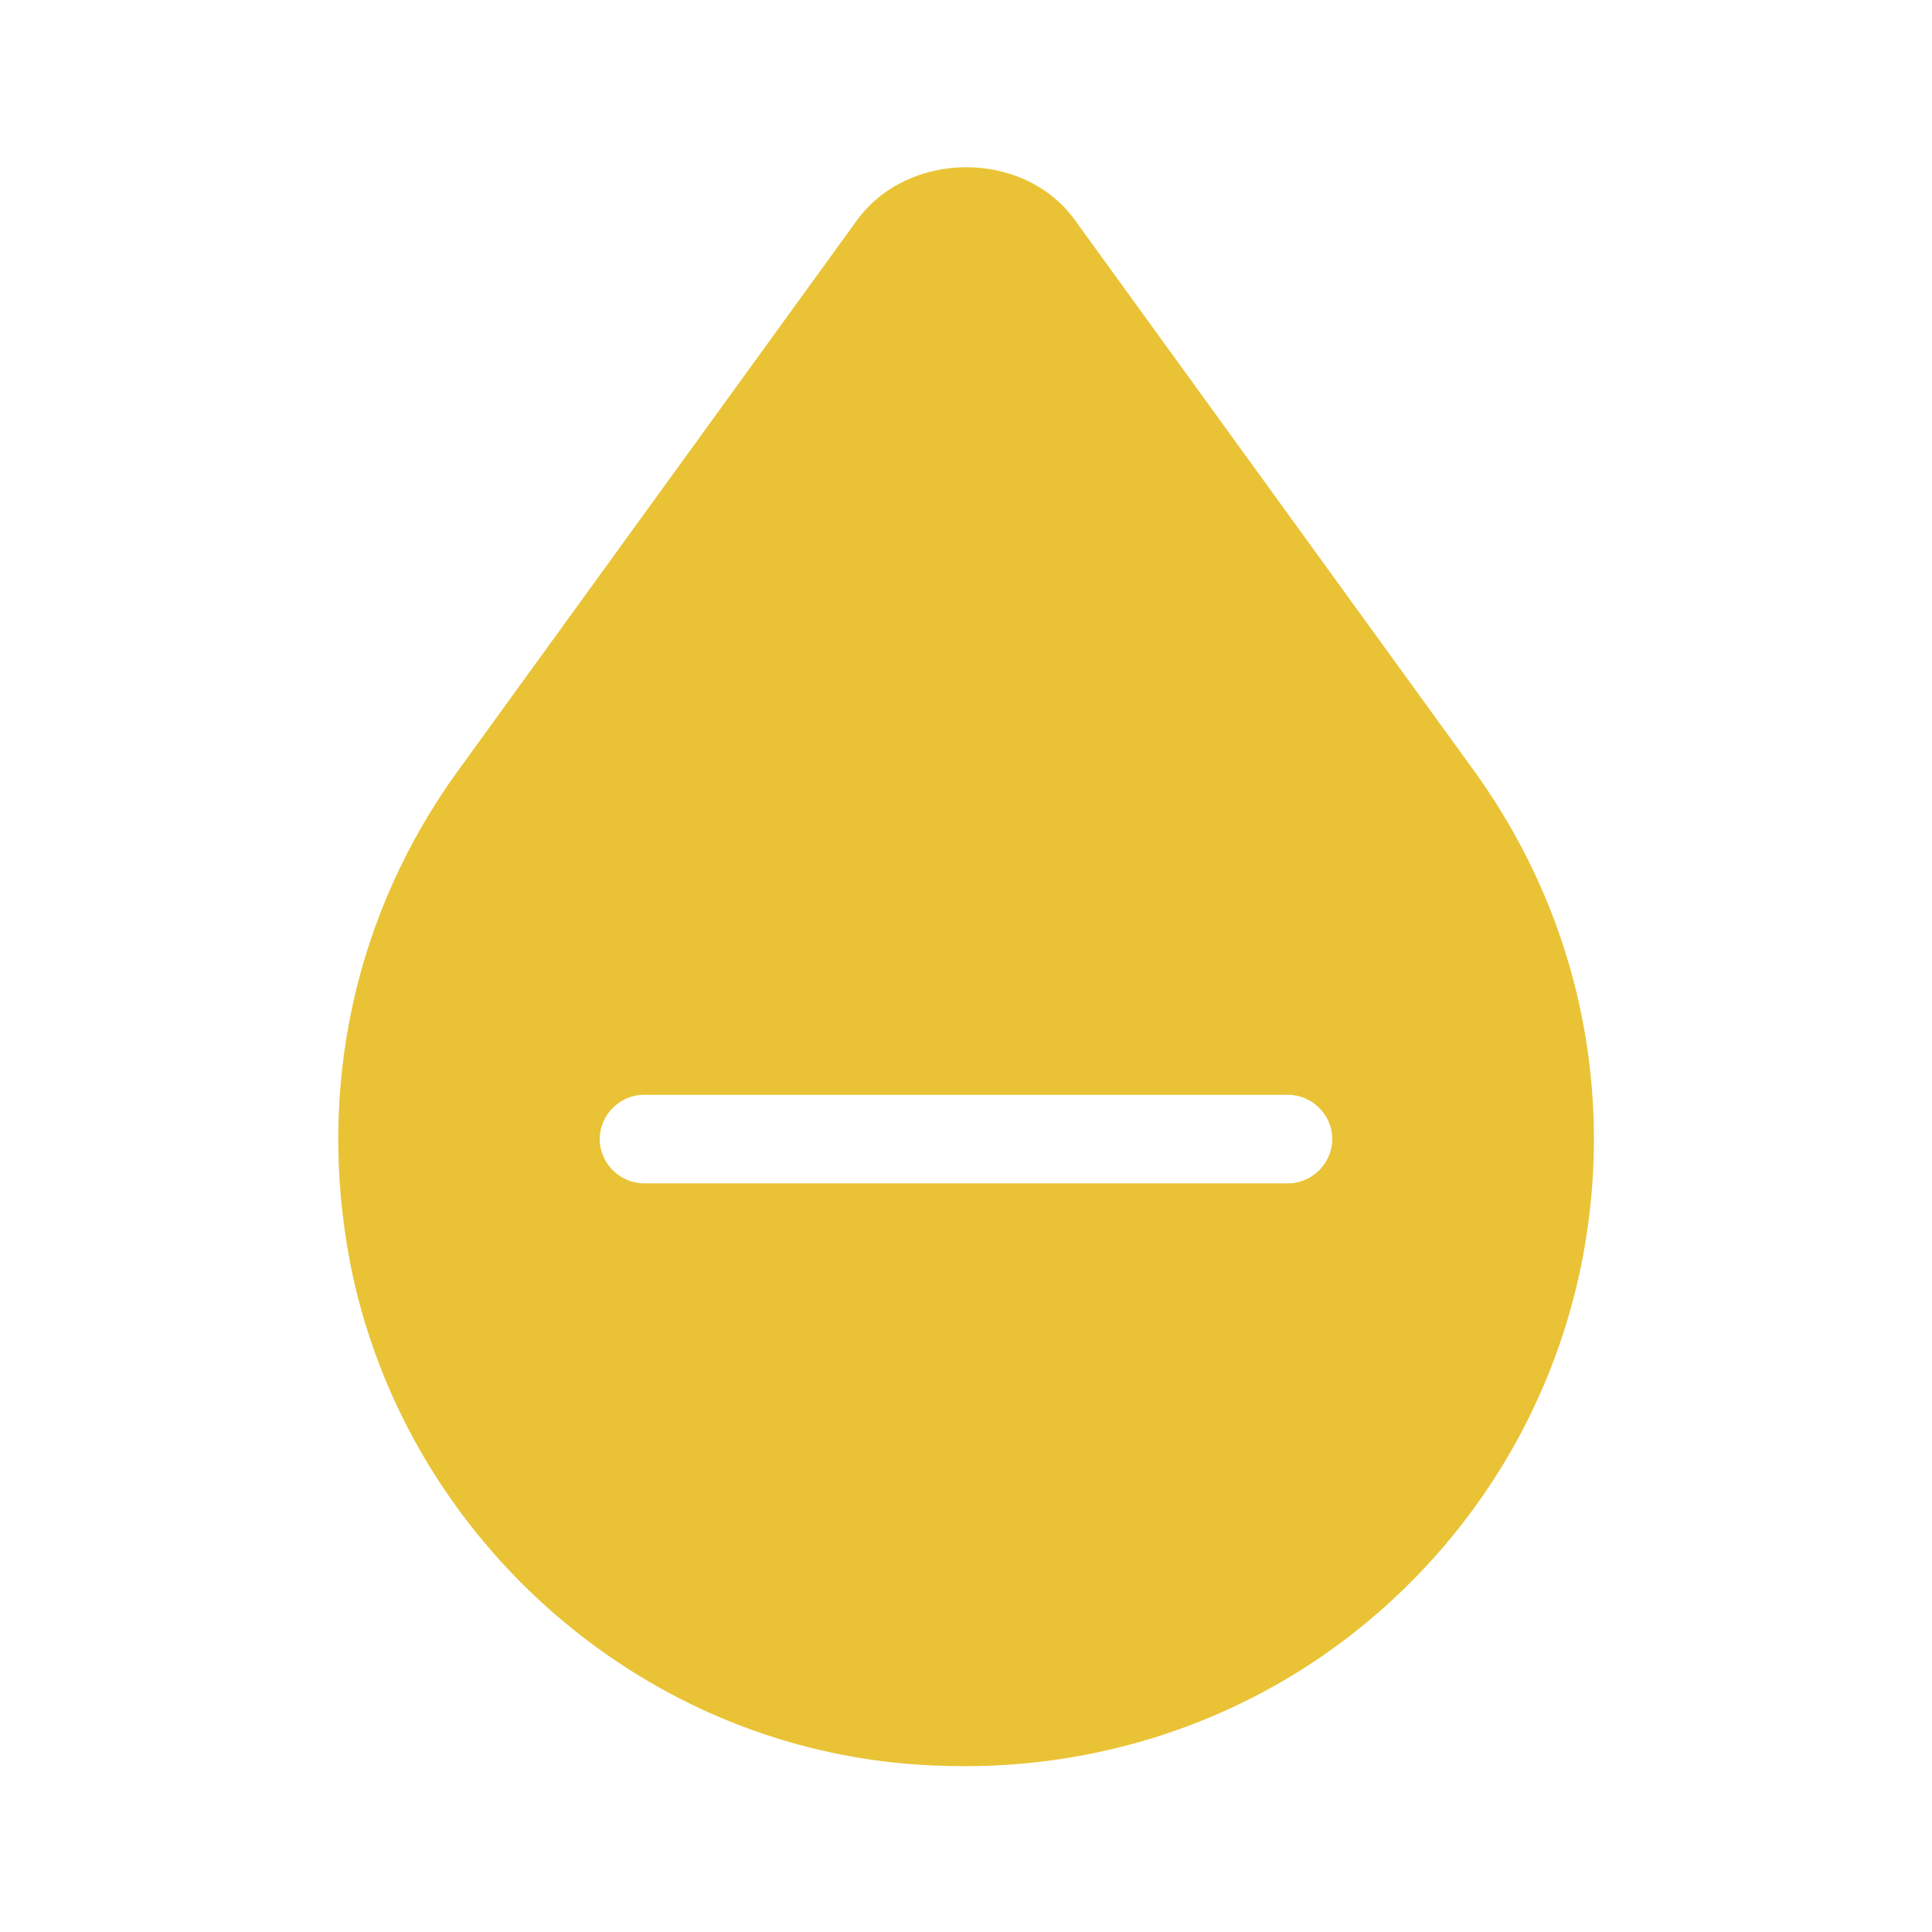 <?xml version="1.0" encoding="UTF-8"?>
<svg id="TF" xmlns="http://www.w3.org/2000/svg" viewBox="0 0 24 24">
  <path d="M18.3,9.56l-4.95-6.83c-.63-.87-2.06-.87-2.7,0l-4.95,6.83c-1.29,1.77-1.77,3.95-1.35,6.13.6,3.07,3.06,5.52,6.12,6.11.51.1,1.01.14,1.52.14,1.82,0,3.58-.62,4.98-1.78,1.8-1.49,2.83-3.68,2.83-6.01,0-1.65-.52-3.24-1.5-4.59ZM16,14.7h-8c-.3,0-.55-.25-.55-.55s.25-.55.55-.55h8c.3,0,.55.25.55.55s-.25.55-.55.55Z" style="fill: #E9C335FF; stroke-width: 0px;"/>
</svg>